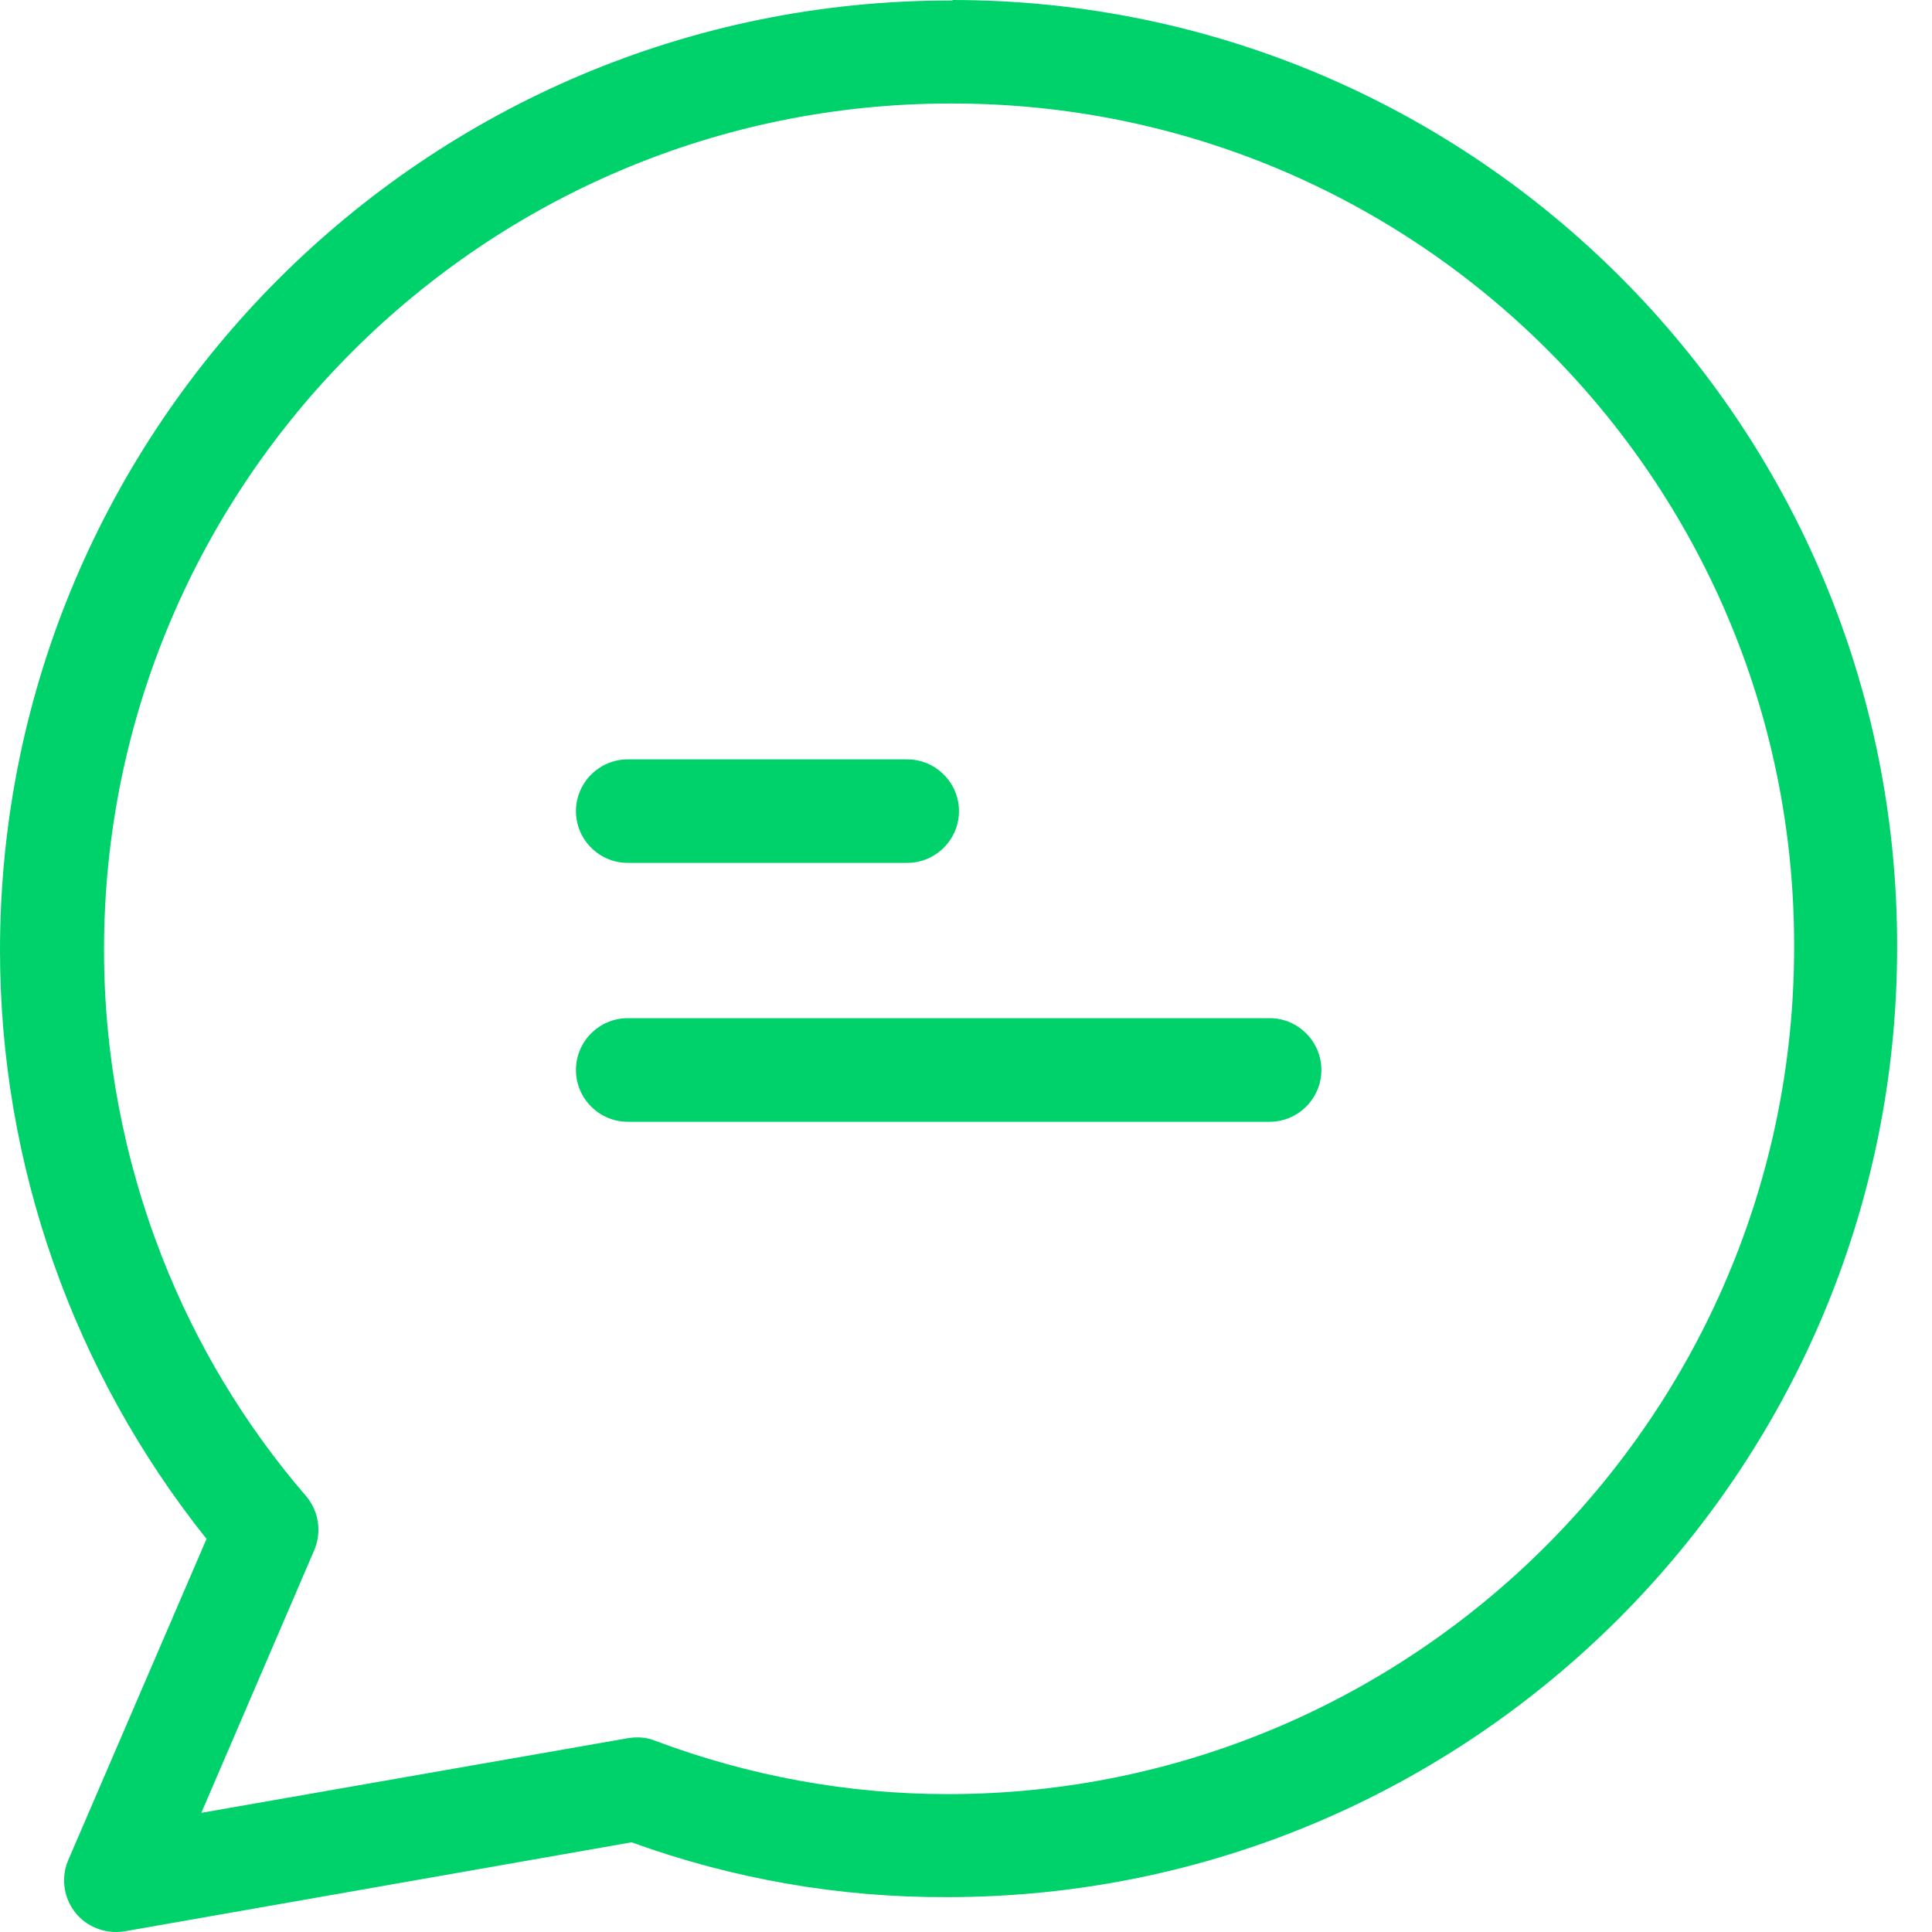 <svg width="19" height="19" viewBox="0 0 19 19" fill="none" xmlns="http://www.w3.org/2000/svg">
<path d="M9.372 0C9.367 0.005 9.357 0.005 9.341 0.005C4.19 0.005 0 4.195 0 9.346C0 11.449 0.718 13.49 2.031 15.134L0.672 18.291C0.56 18.55 0.682 18.851 0.937 18.958C1.028 18.998 1.13 19.009 1.227 18.993L6.211 18.118C7.208 18.479 8.257 18.662 9.316 18.657C14.468 18.657 18.657 14.468 18.657 9.316C18.668 4.179 14.508 0.005 9.372 0ZM9.321 17.644C8.339 17.644 7.366 17.466 6.445 17.12C6.358 17.084 6.267 17.079 6.175 17.094L1.98 17.828L3.09 15.246C3.166 15.068 3.136 14.86 3.009 14.712C2.408 14.015 1.929 13.22 1.593 12.36C1.217 11.398 1.023 10.375 1.023 9.341C1.023 4.75 4.76 1.018 9.346 1.018C13.923 1.008 17.639 4.709 17.644 9.285C17.644 9.296 17.644 9.306 17.644 9.316C17.644 13.913 13.908 17.644 9.321 17.644Z" fill="#00D26B"/>
<path d="M8.922 7.468H6.173C5.893 7.468 5.664 7.697 5.664 7.977C5.664 8.257 5.893 8.486 6.173 8.486H8.922C9.202 8.486 9.431 8.257 9.431 7.977C9.431 7.697 9.202 7.468 8.922 7.468Z" fill="#00D26B"/>
<path d="M12.486 10.013H6.173C5.893 10.013 5.664 10.242 5.664 10.523C5.664 10.803 5.893 11.032 6.173 11.032H12.486C12.766 11.032 12.995 10.803 12.995 10.523C12.995 10.242 12.766 10.013 12.486 10.013Z" fill="#00D26B"/>
</svg>
